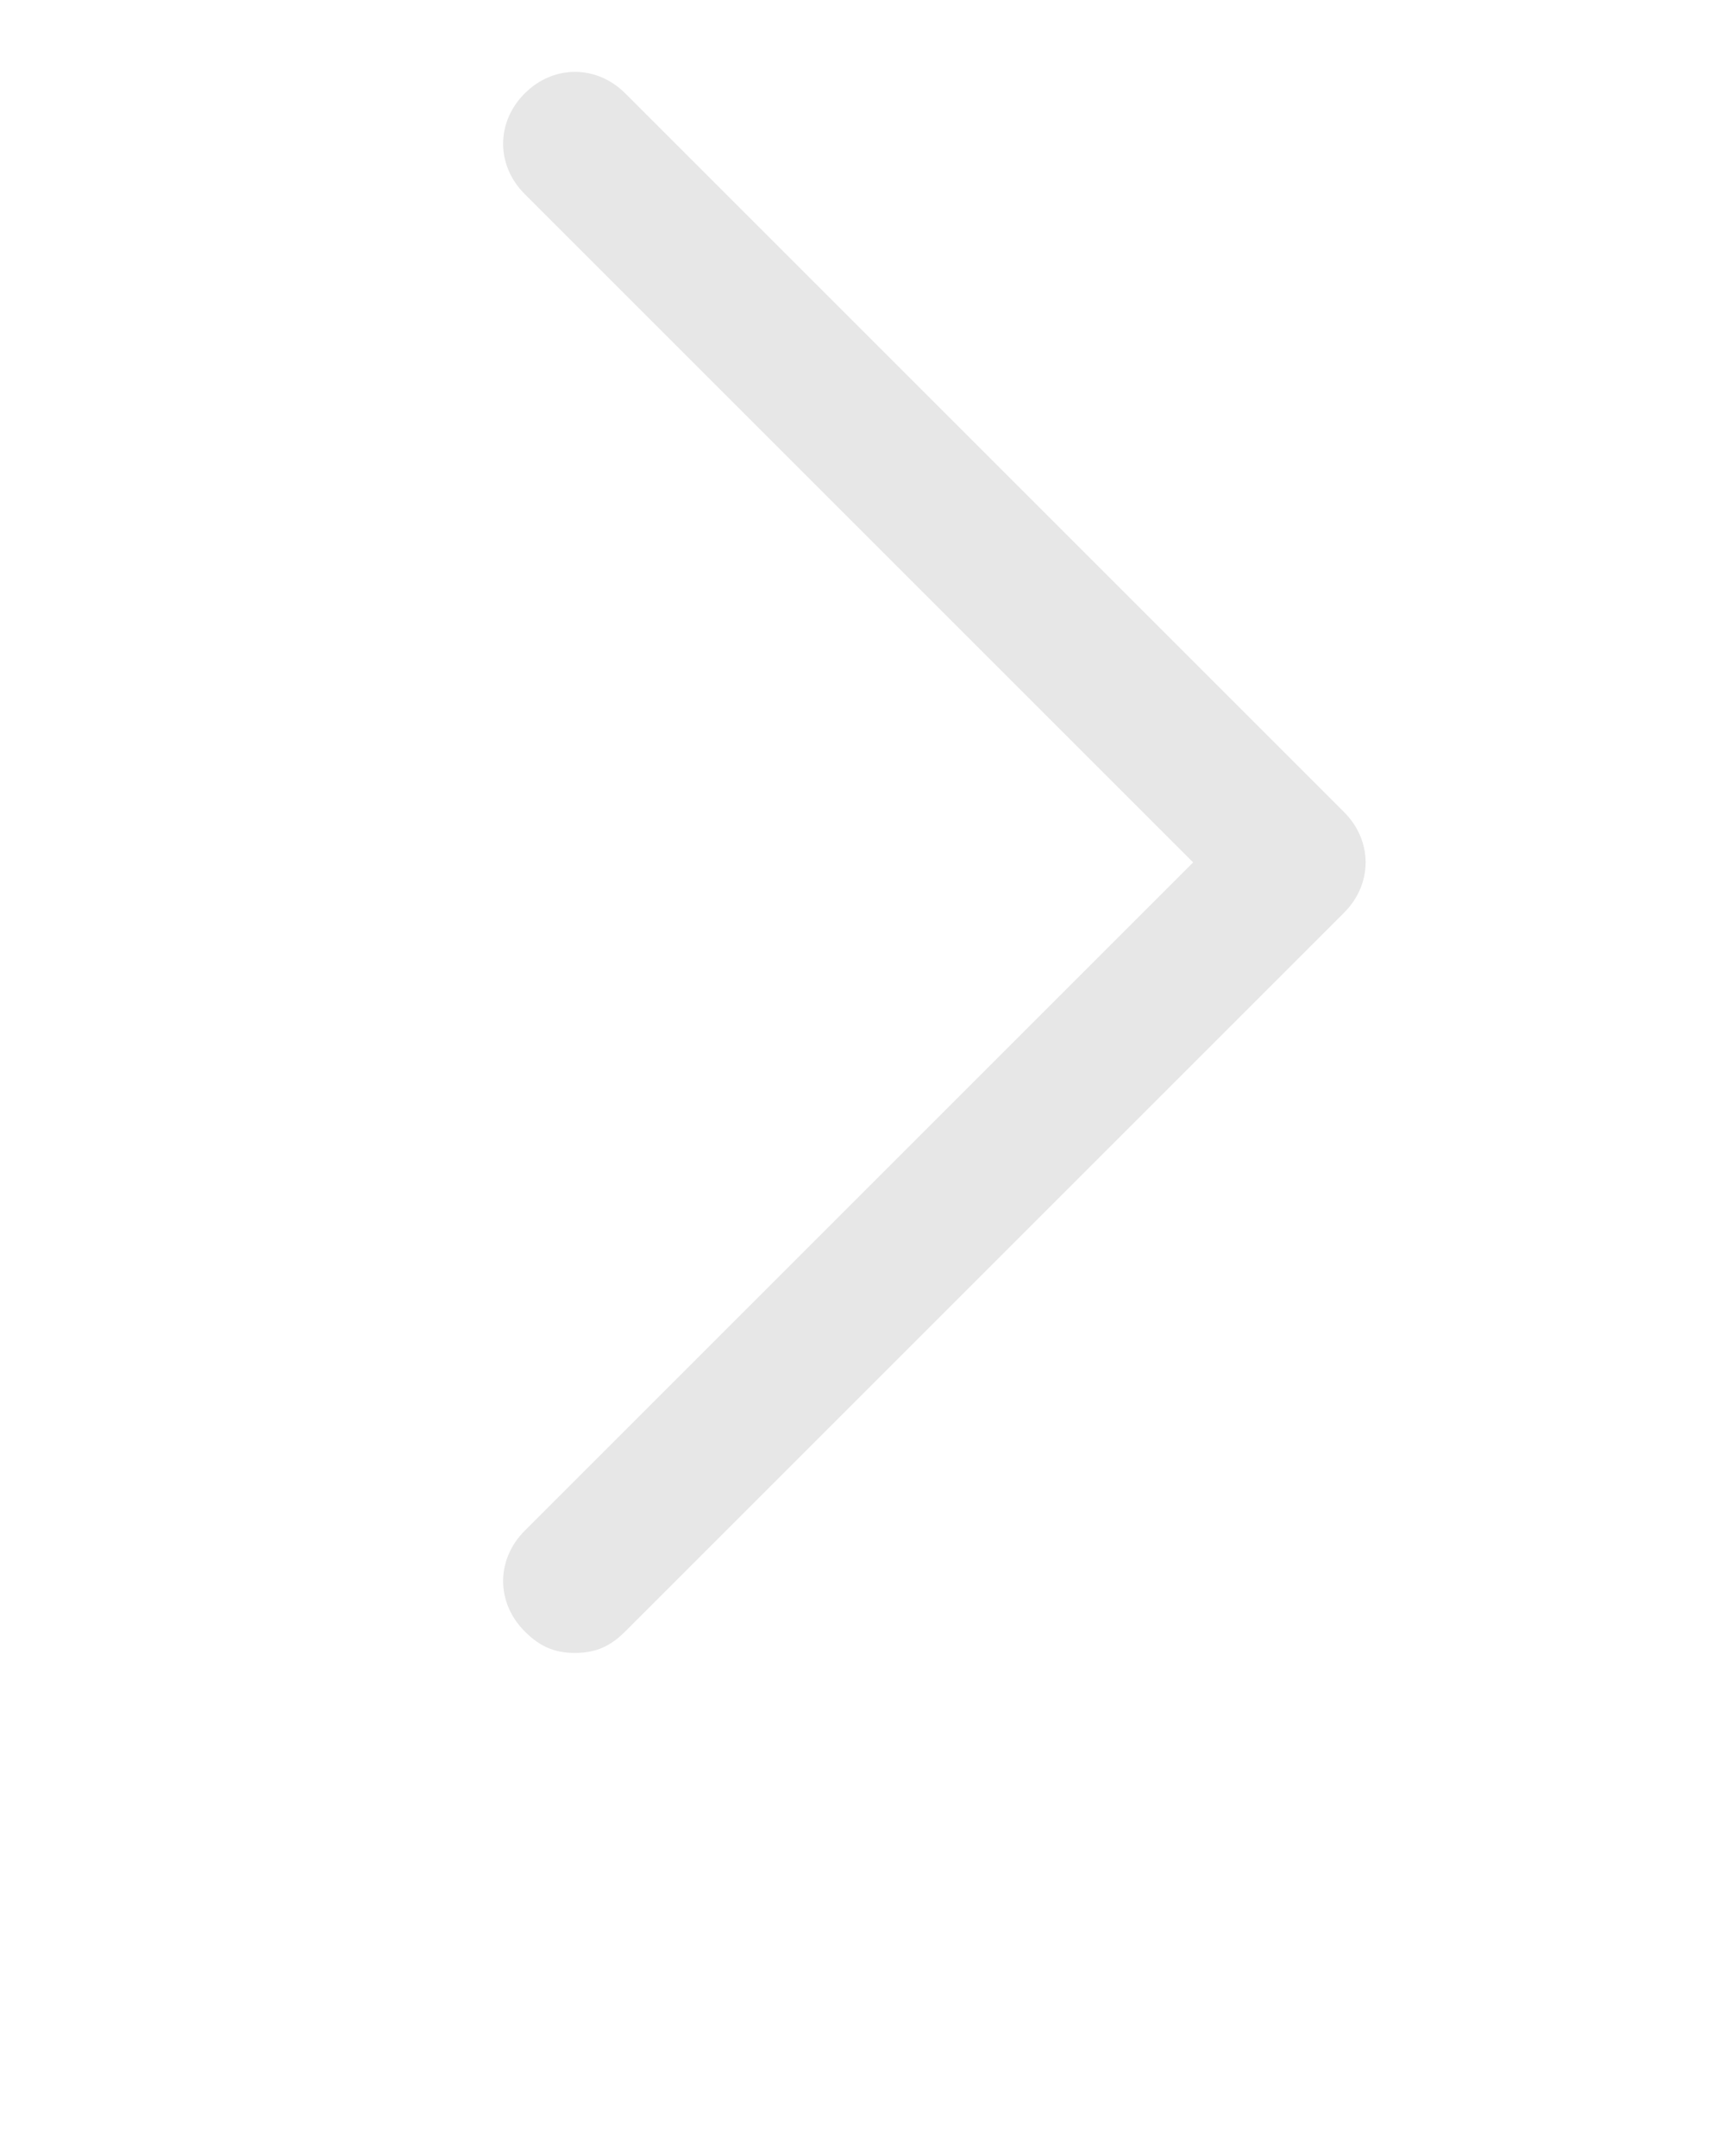<svg width="24" height="30" viewBox="0 0 24 30" fill="none" xmlns="http://www.w3.org/2000/svg">
<path d="M8 23C7.7 23 7.5 22.9 7.3 22.7C6.9 22.3 6.9 21.7 7.3 21.3L16.6 12L7.3 2.7C6.9 2.3 6.9 1.7 7.3 1.3C7.7 0.9 8.3 0.9 8.7 1.3L18.7 11.3C19.1 11.7 19.1 12.3 18.7 12.7L8.7 22.7C8.5 22.9 8.3 23 8 23Z" fill="#E7E7E7"/>
</svg>
